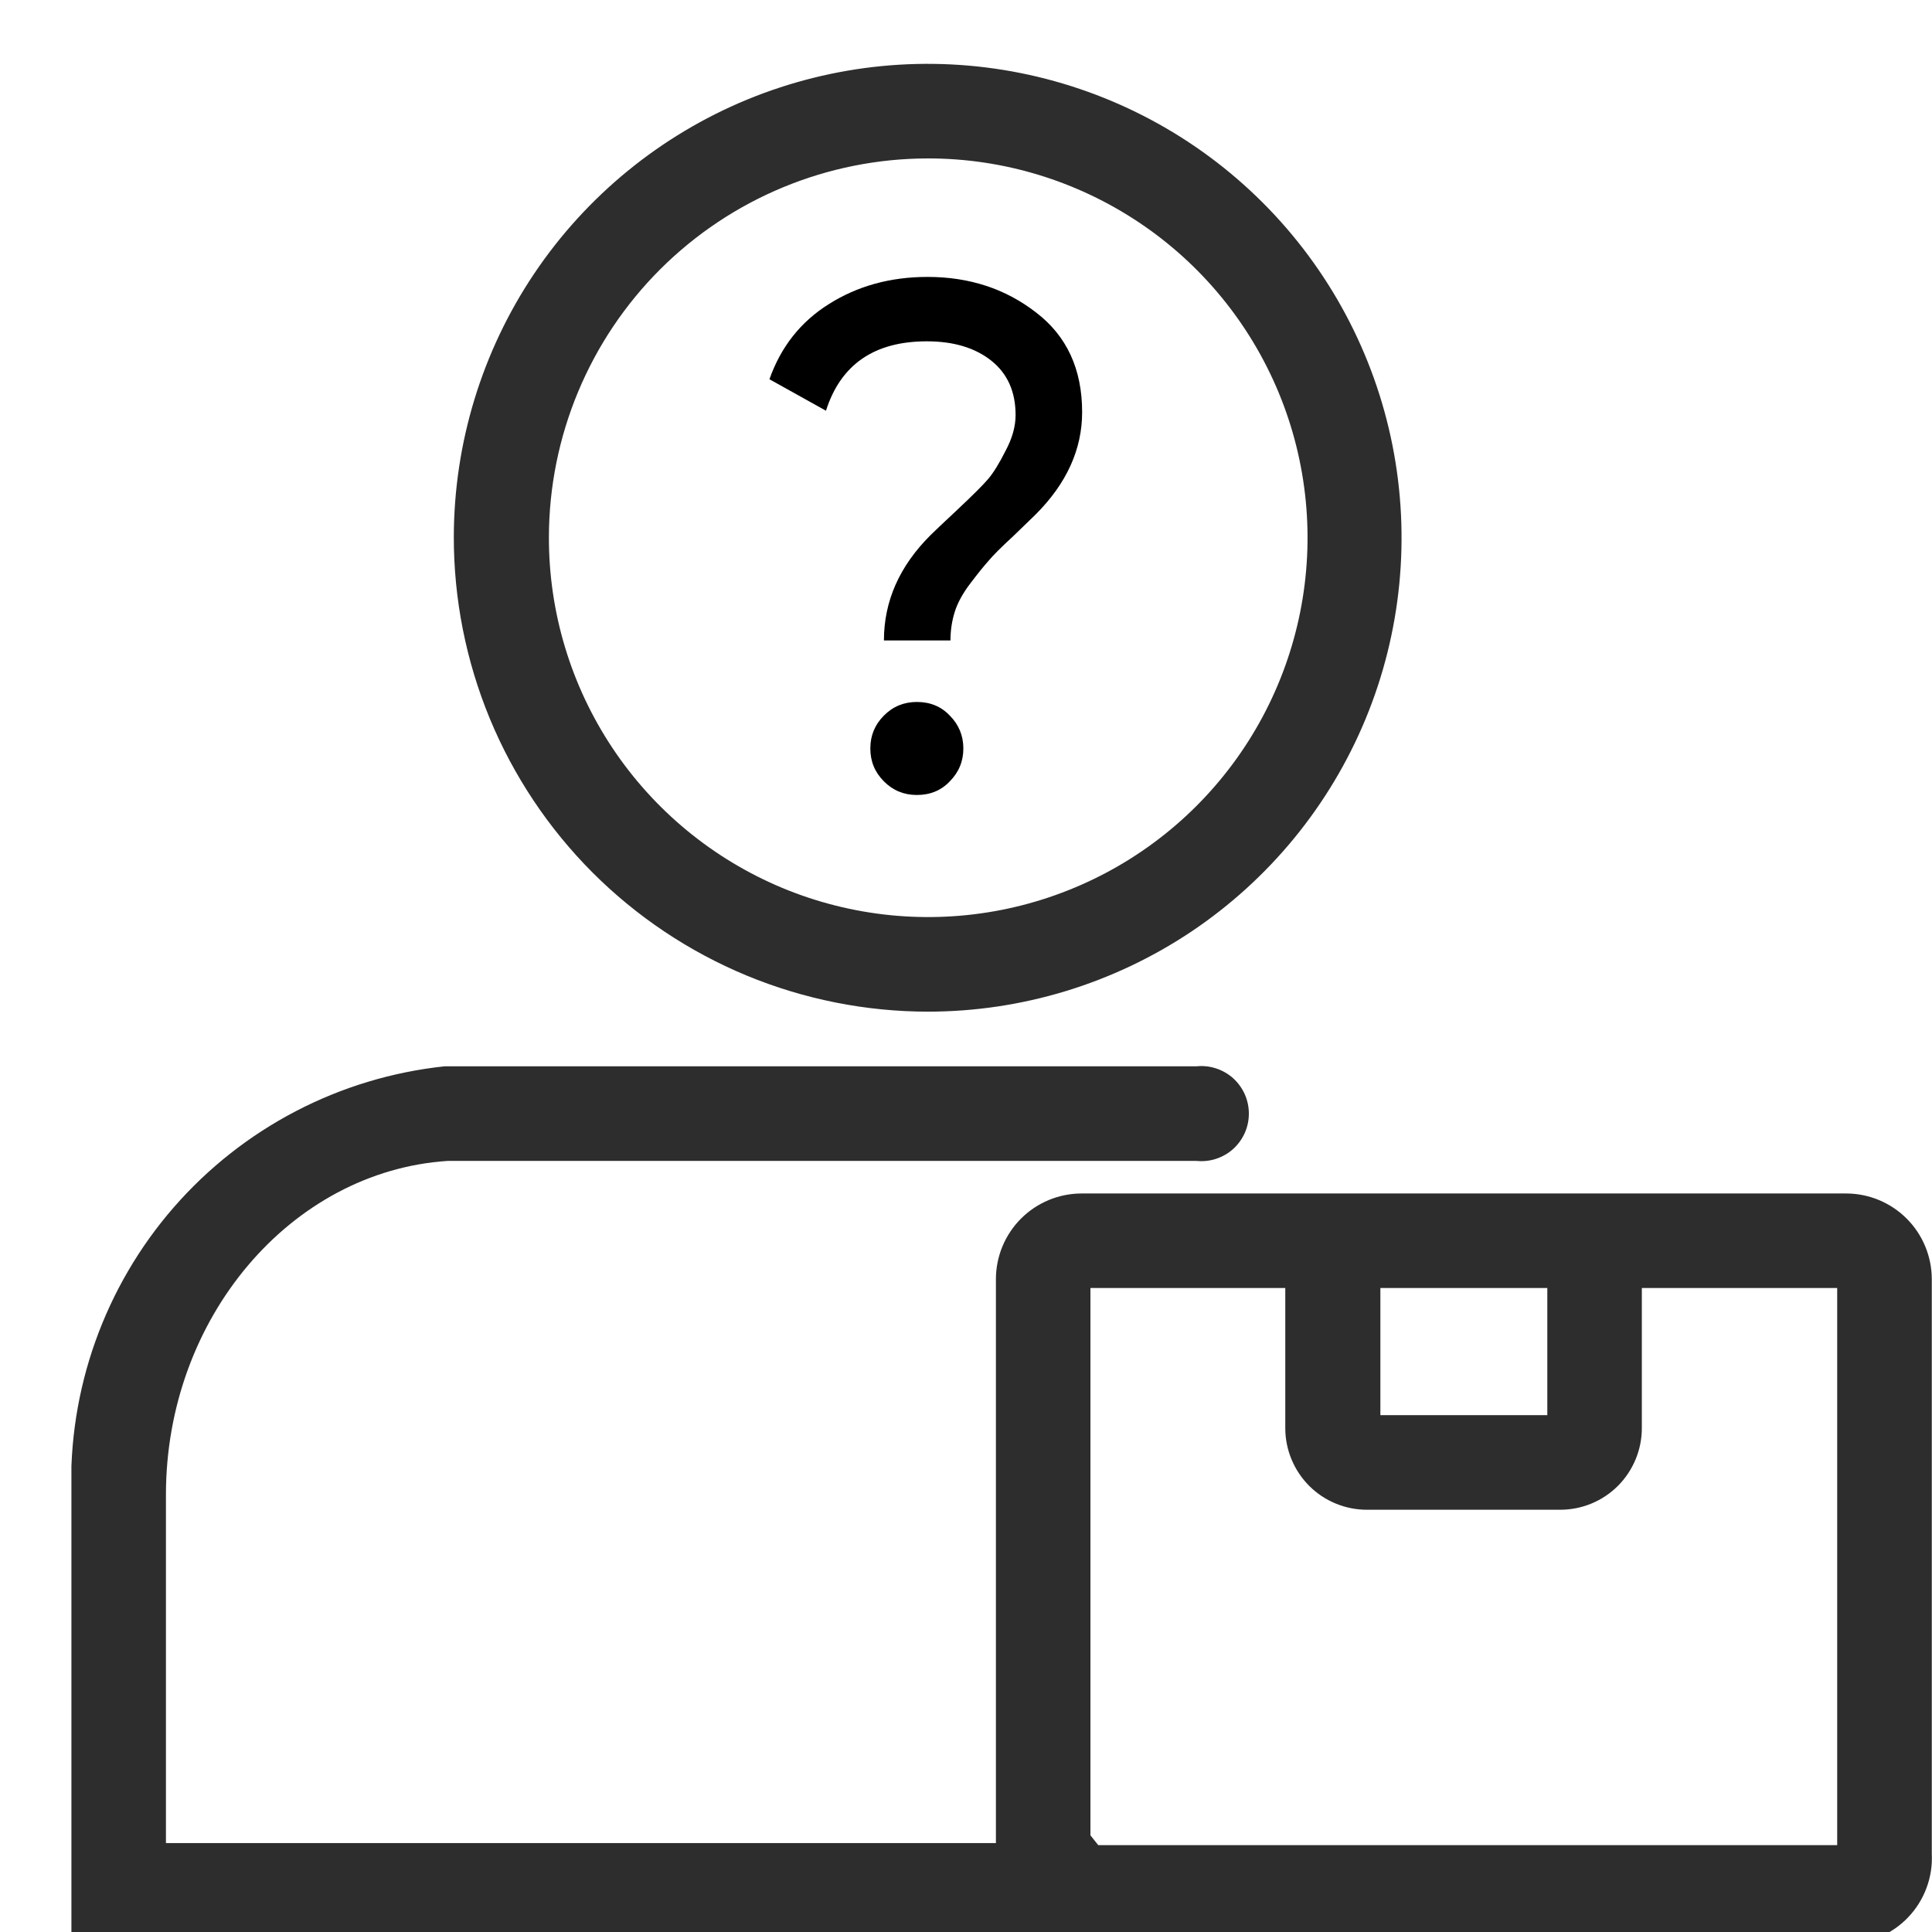 <svg width="27" height="27" viewBox="0 0 27 27" fill="none" xmlns="http://www.w3.org/2000/svg">
    <g clip-path="url(#clip0_497_9877)">
        <path d="M25.798 16.679H15.117C14.799 16.679 14.494 16.805 14.269 17.03C14.044 17.255 13.918 17.56 13.918 17.878V25.757H2.319V20.889C2.319 18.419 4.066 16.368 6.255 16.224H16.72C16.812 16.233 16.906 16.224 16.994 16.195C17.083 16.166 17.165 16.119 17.234 16.057C17.303 15.994 17.358 15.918 17.396 15.833C17.434 15.748 17.453 15.656 17.453 15.563C17.453 15.47 17.434 15.378 17.396 15.293C17.358 15.208 17.303 15.132 17.234 15.069C17.165 15.007 17.083 14.96 16.994 14.931C16.906 14.902 16.812 14.892 16.72 14.902H6.212C4.747 15.058 3.396 15.762 2.429 16.872C1.462 17.983 0.951 19.418 0.997 20.889V27.108H14.575C14.625 27.112 14.676 27.112 14.726 27.108C14.852 27.151 14.984 27.171 15.117 27.165H25.798C25.961 27.166 26.121 27.133 26.271 27.069C26.42 27.005 26.555 26.912 26.667 26.794C26.779 26.677 26.866 26.538 26.923 26.385C26.98 26.233 27.005 26.071 26.997 25.909V17.878C26.997 17.56 26.871 17.255 26.646 17.03C26.421 16.805 26.116 16.679 25.798 16.679ZM21.624 18V19.777H19.291V18H21.624ZM25.675 25.786H15.348L15.239 25.649V18H17.962V19.958C17.962 20.26 18.082 20.55 18.296 20.765C18.51 20.979 18.8 21.099 19.103 21.099H21.804C22.107 21.099 22.397 20.979 22.611 20.765C22.825 20.55 22.945 20.26 22.945 19.958V18H25.675V25.786Z" fill="#2D2D2D"></path>
        <path d="M13.283 8.95H12.353C12.353 8.403 12.569 7.913 13.003 7.48C13.043 7.44 13.169 7.32 13.383 7.12C13.603 6.913 13.746 6.77 13.813 6.69C13.886 6.603 13.966 6.473 14.053 6.3C14.146 6.127 14.193 5.96 14.193 5.8C14.193 5.473 14.079 5.22 13.853 5.04C13.626 4.86 13.326 4.77 12.953 4.77C12.219 4.77 11.749 5.093 11.543 5.74L10.753 5.3C10.913 4.847 11.189 4.497 11.583 4.25C11.983 3.997 12.443 3.87 12.963 3.87C13.549 3.87 14.056 4.037 14.483 4.37C14.909 4.697 15.123 5.16 15.123 5.76C15.123 6.28 14.906 6.757 14.473 7.19C14.439 7.223 14.336 7.323 14.163 7.49C13.989 7.65 13.873 7.767 13.813 7.84C13.753 7.907 13.669 8.01 13.563 8.15C13.456 8.29 13.383 8.423 13.343 8.55C13.303 8.677 13.283 8.81 13.283 8.95ZM12.813 11.11C12.633 11.11 12.479 11.047 12.353 10.92C12.226 10.793 12.163 10.64 12.163 10.46C12.163 10.28 12.226 10.127 12.353 10C12.479 9.873 12.633 9.81 12.813 9.81C12.999 9.81 13.153 9.873 13.273 10C13.399 10.127 13.463 10.28 13.463 10.46C13.463 10.64 13.399 10.793 13.273 10.92C13.153 11.047 12.999 11.11 12.813 11.11Z" fill="black"></path>
        <path d="M12.972 14.138C14.281 14.137 15.56 13.747 16.648 13.02C17.736 12.291 18.583 11.258 19.084 10.048C19.584 8.839 19.715 7.508 19.46 6.224C19.205 4.94 18.575 3.761 17.65 2.835C16.725 1.909 15.546 1.278 14.263 1.021C12.979 0.764 11.649 0.894 10.438 1.393C9.229 1.893 8.194 2.739 7.464 3.826C6.735 4.913 6.345 6.192 6.342 7.501C6.341 8.372 6.512 9.235 6.844 10.04C7.177 10.845 7.665 11.577 8.281 12.194C8.897 12.81 9.628 13.299 10.433 13.633C11.238 13.966 12.101 14.138 12.972 14.138ZM12.972 2.214C14.021 2.214 15.046 2.526 15.918 3.109C16.791 3.692 17.47 4.521 17.871 5.49C18.272 6.46 18.376 7.526 18.17 8.555C17.964 9.584 17.458 10.528 16.715 11.269C15.972 12.01 15.026 12.513 13.997 12.716C12.968 12.919 11.902 12.812 10.933 12.409C9.965 12.005 9.138 11.324 8.557 10.45C7.976 9.576 7.668 8.55 7.671 7.501C7.675 6.097 8.235 4.753 9.228 3.762C10.222 2.771 11.568 2.214 12.972 2.214Z" fill="#2D2D2D"></path>
    </g>
    <defs>
        <clipPath id="clip0_497_9877">
            <rect width="26" height="27" fill="white" transform="translate(0.998)"></rect>
        </clipPath>
    </defs>
</svg>